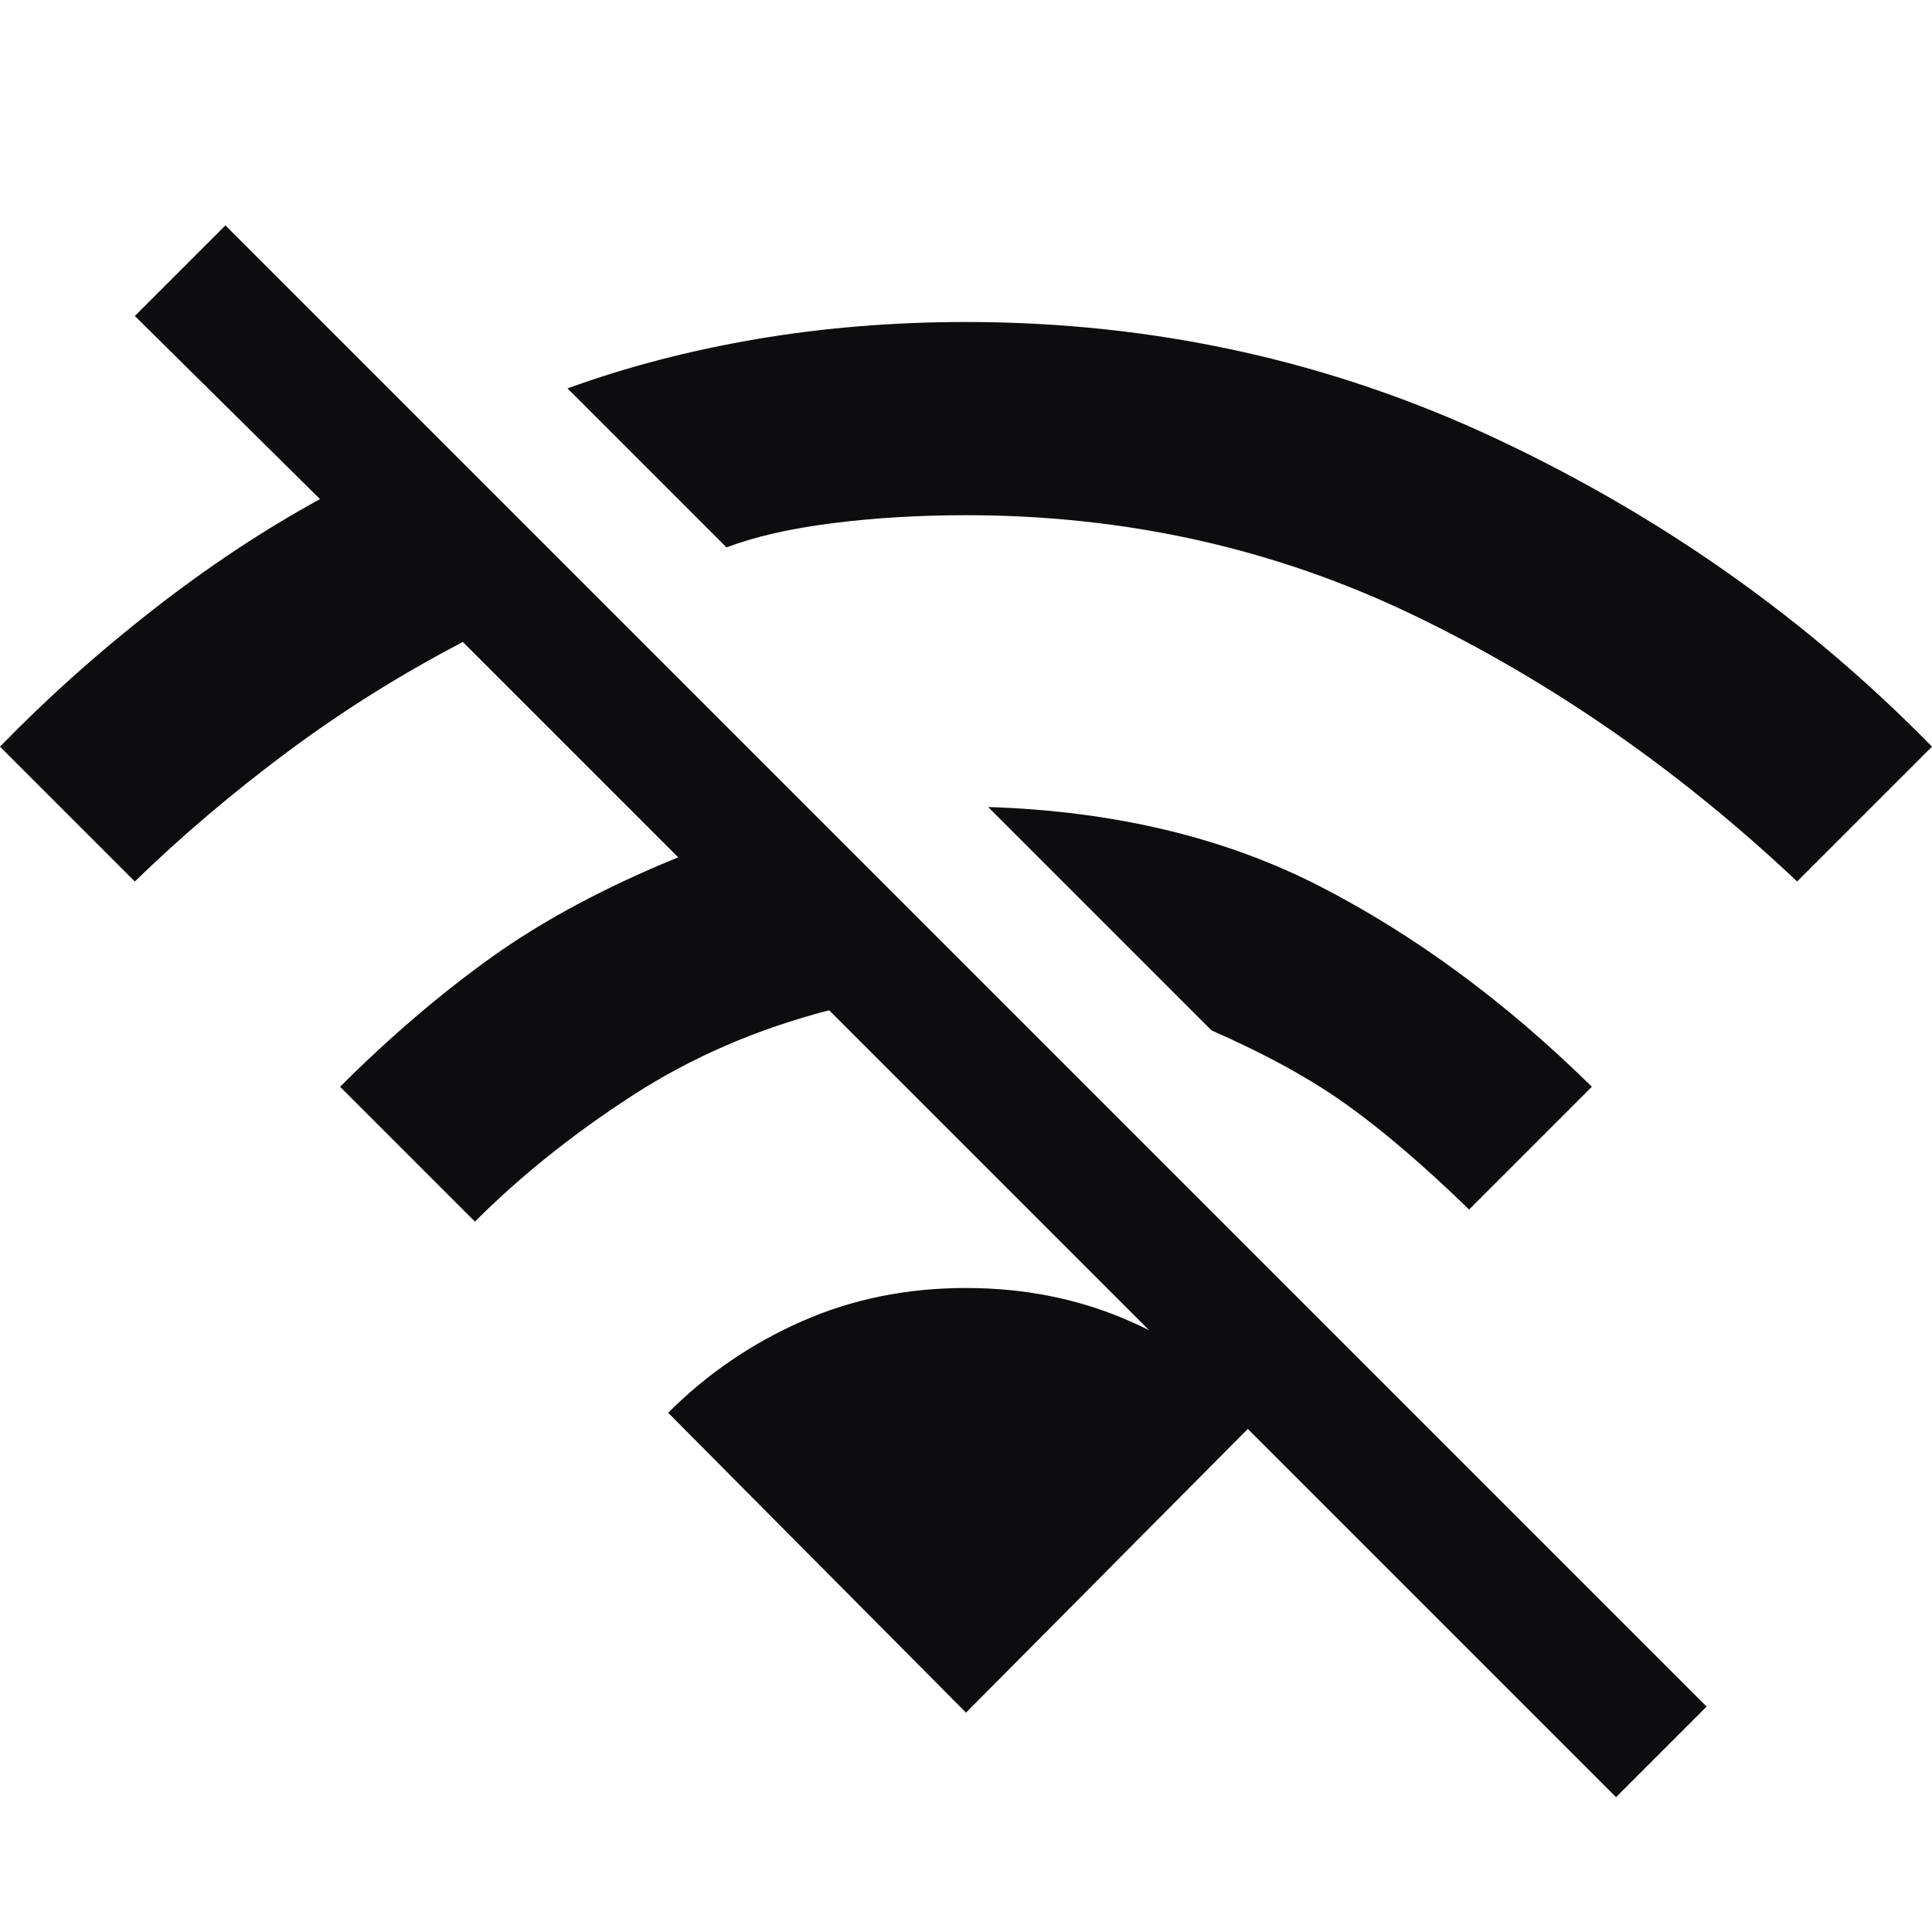 <svg width="24" height="24" viewBox="0 0 24 24" fill="none" xmlns="http://www.w3.org/2000/svg">
<path d="M22.325 10.95C20.858 9.567 19.267 8.462 17.55 7.637C15.833 6.812 13.983 6.4 12 6.4C11.417 6.4 10.863 6.433 10.338 6.5C9.812 6.567 9.375 6.667 9.025 6.8L7.05 4.825C7.783 4.558 8.567 4.354 9.4 4.212C10.233 4.071 11.1 4 12 4C14.333 4 16.529 4.483 18.587 5.45C20.646 6.417 22.45 7.692 24 9.275L22.325 10.95ZM18.25 15.025C17.7 14.492 17.2 14.062 16.75 13.738C16.3 13.412 15.733 13.1 15.05 12.8L12.275 10.025C13.842 10.075 15.217 10.404 16.4 11.012C17.583 11.621 18.708 12.45 19.775 13.5L18.25 15.025ZM20.075 22.325L10.3 12.55C9.4 12.783 8.583 13.137 7.85 13.613C7.117 14.088 6.467 14.608 5.9 15.175L4.225 13.5C4.842 12.883 5.471 12.346 6.112 11.887C6.754 11.429 7.525 11.017 8.425 10.65L5.75 7.975C4.983 8.375 4.258 8.829 3.575 9.337C2.892 9.846 2.258 10.383 1.675 10.95L0 9.275C0.583 8.675 1.217 8.108 1.9 7.575C2.583 7.042 3.275 6.583 3.975 6.2L1.675 3.925L2.8 2.8L21.2 21.2L20.075 22.325ZM12 21.275L8.3 17.55C8.783 17.067 9.338 16.688 9.963 16.413C10.588 16.137 11.267 16 12 16C12.733 16 13.412 16.137 14.037 16.413C14.662 16.688 15.217 17.067 15.7 17.55L12 21.275Z" fill="#0D0C0F"/>
</svg>
